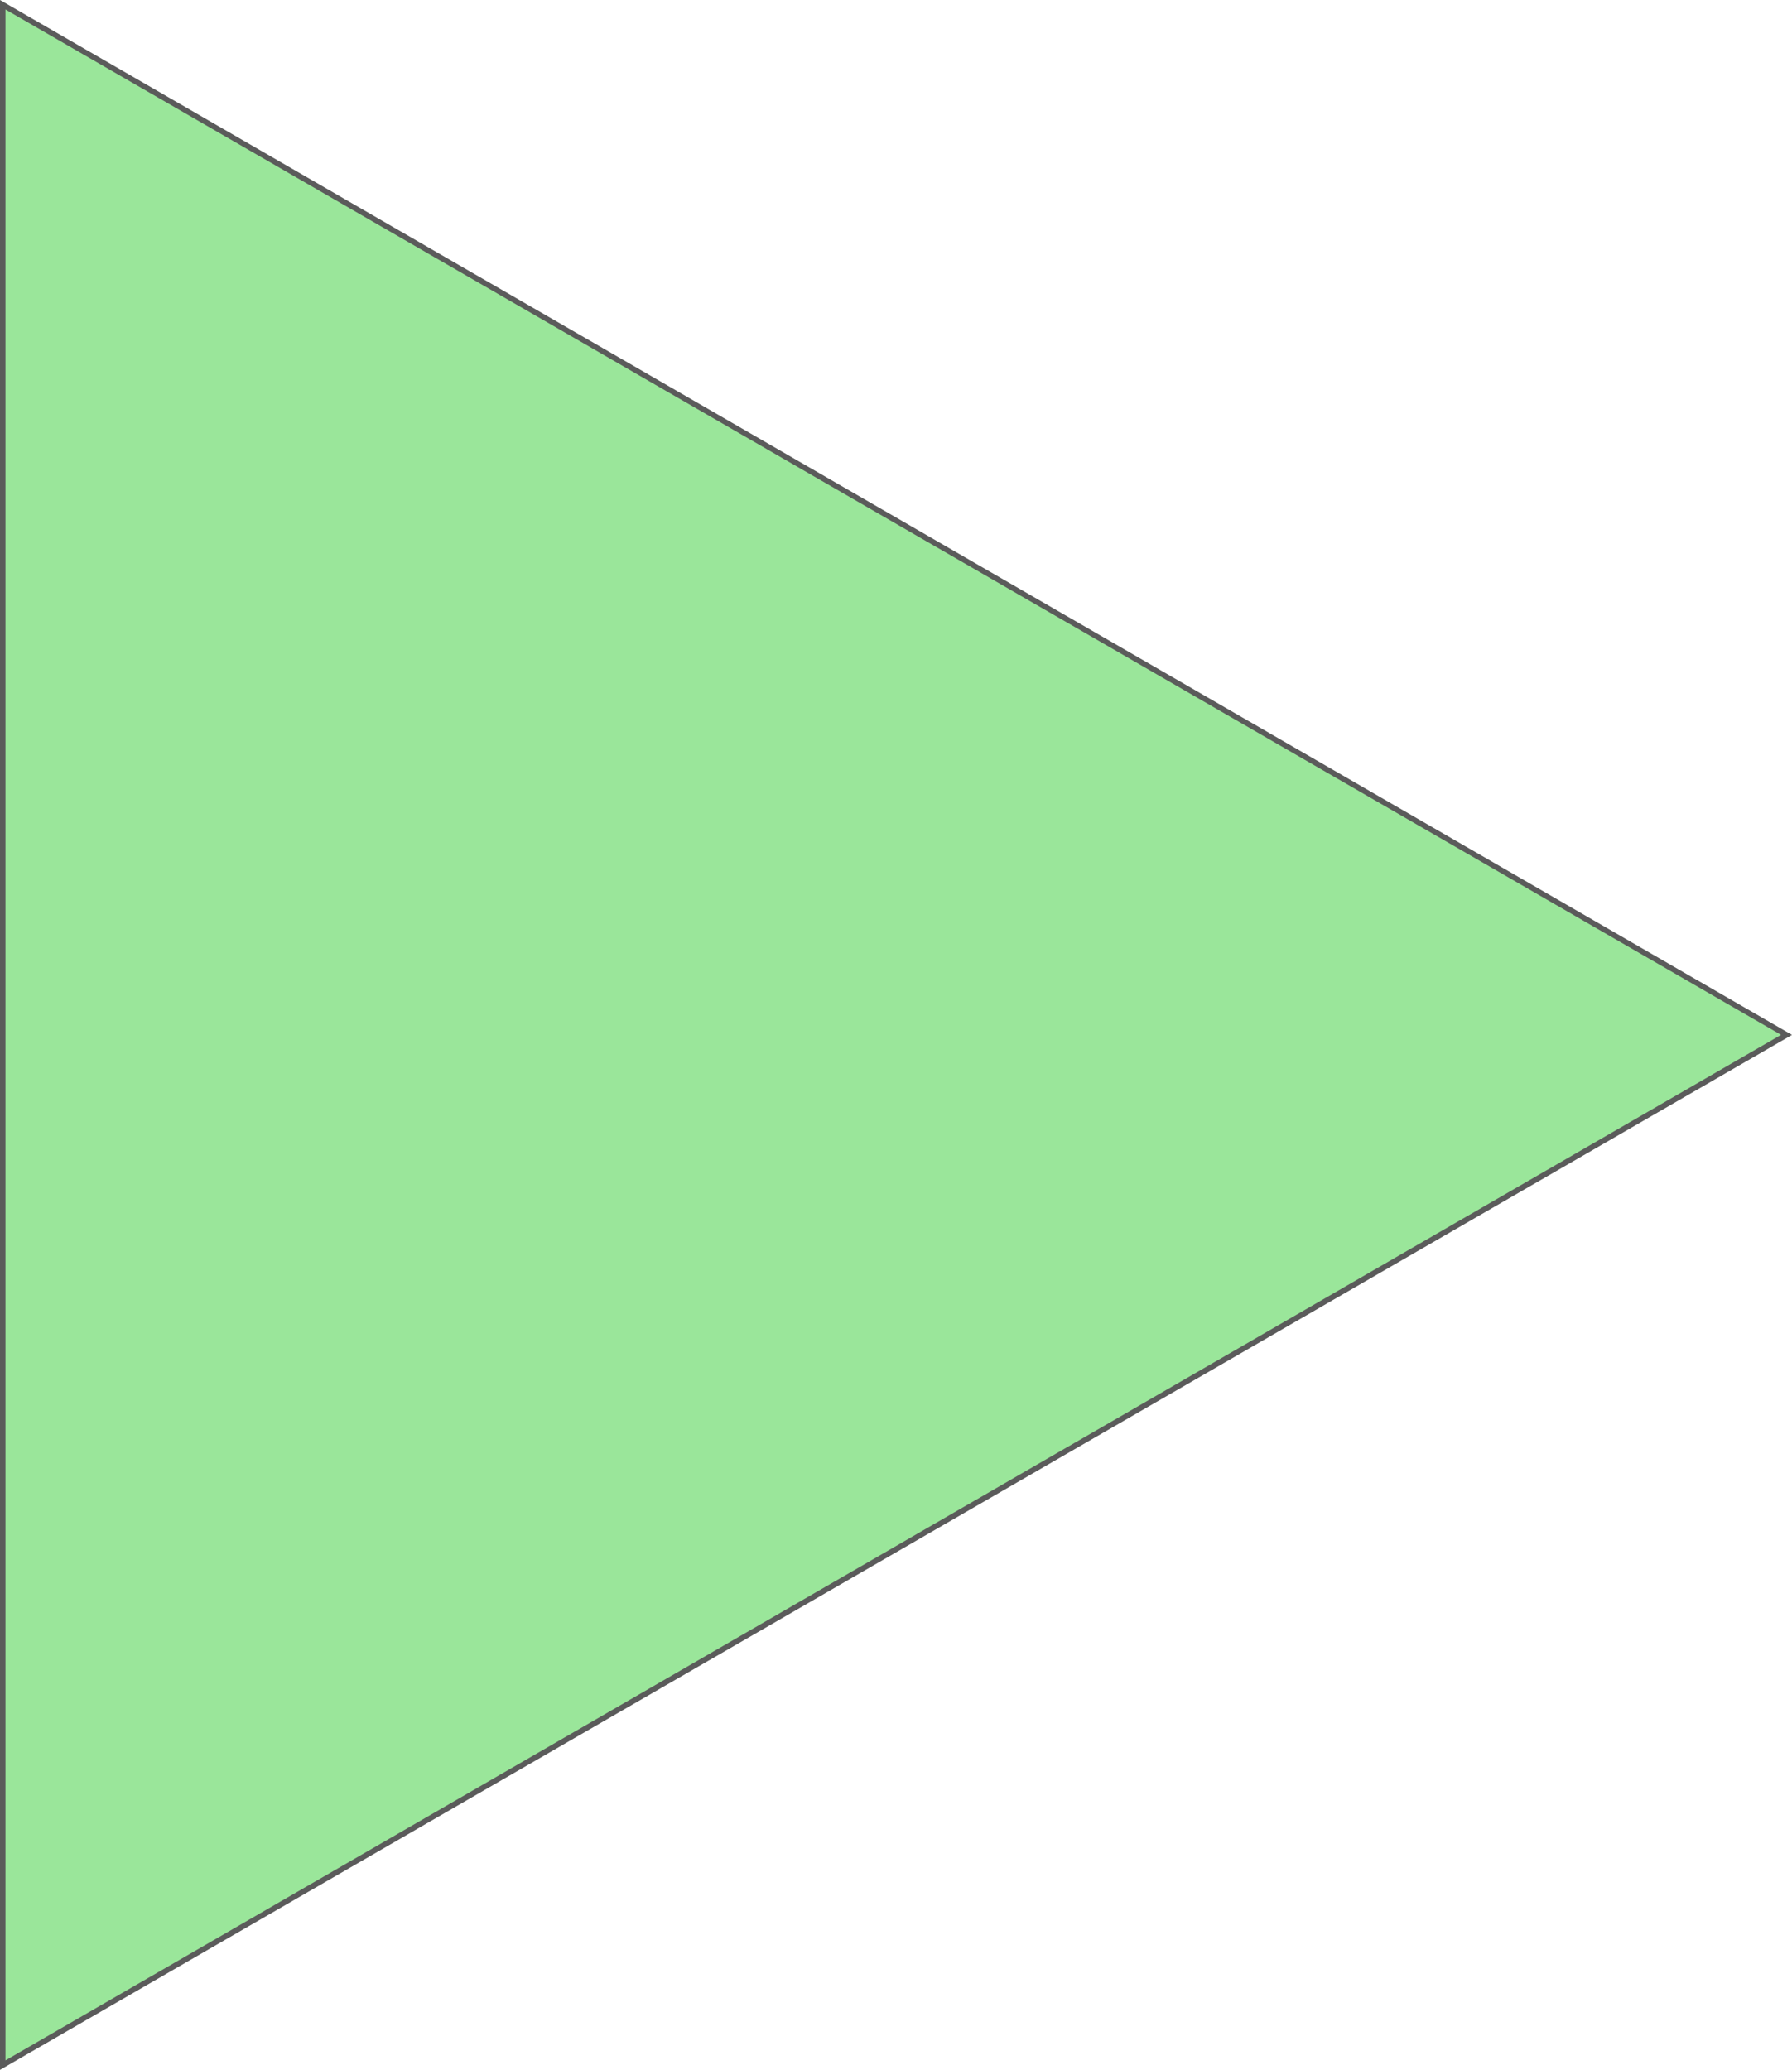 <svg id="Layer_1" data-name="Layer 1" xmlns="http://www.w3.org/2000/svg" viewBox="0 0 326.91 377.49"><defs><style>.cls-1{fill:#9ae69a;}.cls-2{fill:#5b5b5b;}</style></defs><polygon class="cls-1" points="0.5 0.87 325.91 188.74 0.5 376.62 0.5 0.87"/><path class="cls-2" d="M1,1.73l323.91,187L1,375.76V1.73M0,0V377.49L326.91,188.74,0,0Z"/></svg>
